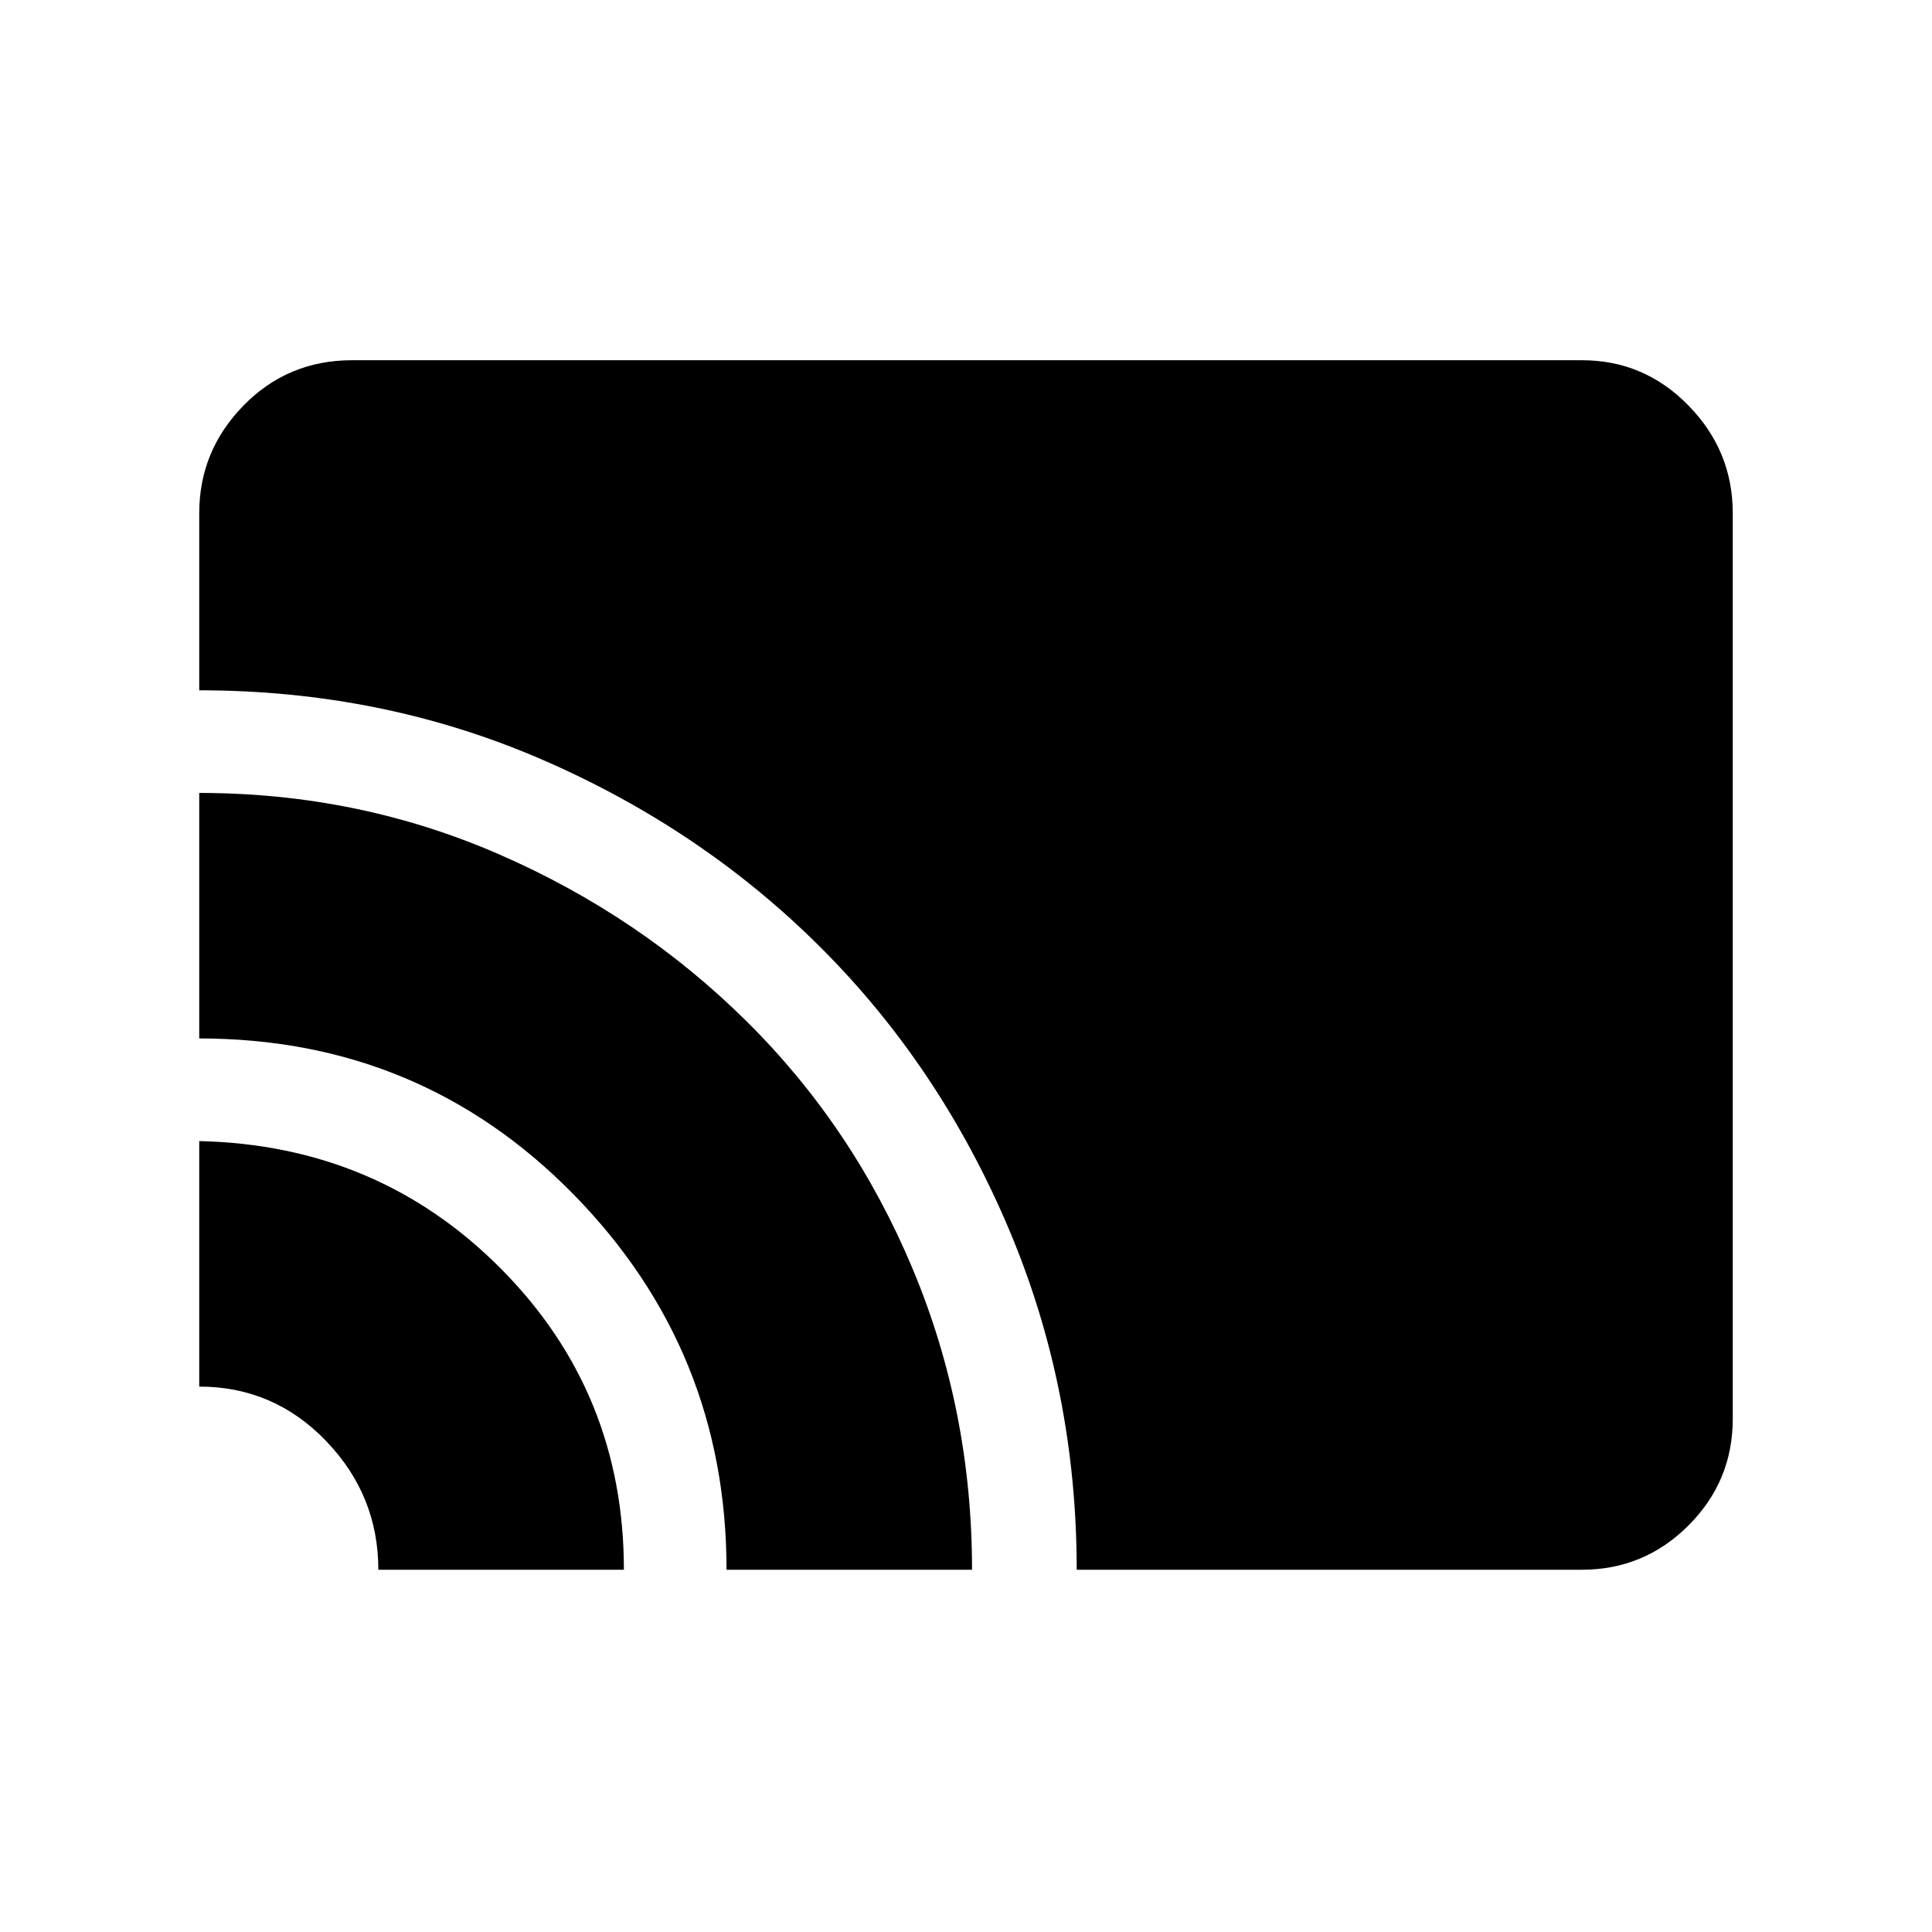 <svg xmlns="http://www.w3.org/2000/svg" height="40" width="40"><path d="M22.292 32.5q0-3.75-1.417-7.083-1.417-3.334-3.875-5.792-2.458-2.458-5.771-3.896-3.312-1.437-7.104-1.437v-3.667q0-1.292.917-2.229.916-.938 2.25-.938H32.75q1.292 0 2.208.938.917.937.917 2.229v18.75q0 1.292-.917 2.208-.916.917-2.208.917Zm-7.25 0q0-4.542-3.167-7.771T4.125 21.5v-5.083q3.292 0 6.208 1.271 2.917 1.27 5.125 3.458 2.209 2.187 3.438 5.125 1.229 2.937 1.229 6.229Zm-7.209 0q0-1.542-1.083-2.667-1.083-1.125-2.625-1.125v-5.083q3.708.083 6.25 2.646 2.542 2.562 2.542 6.229Z"/></svg>